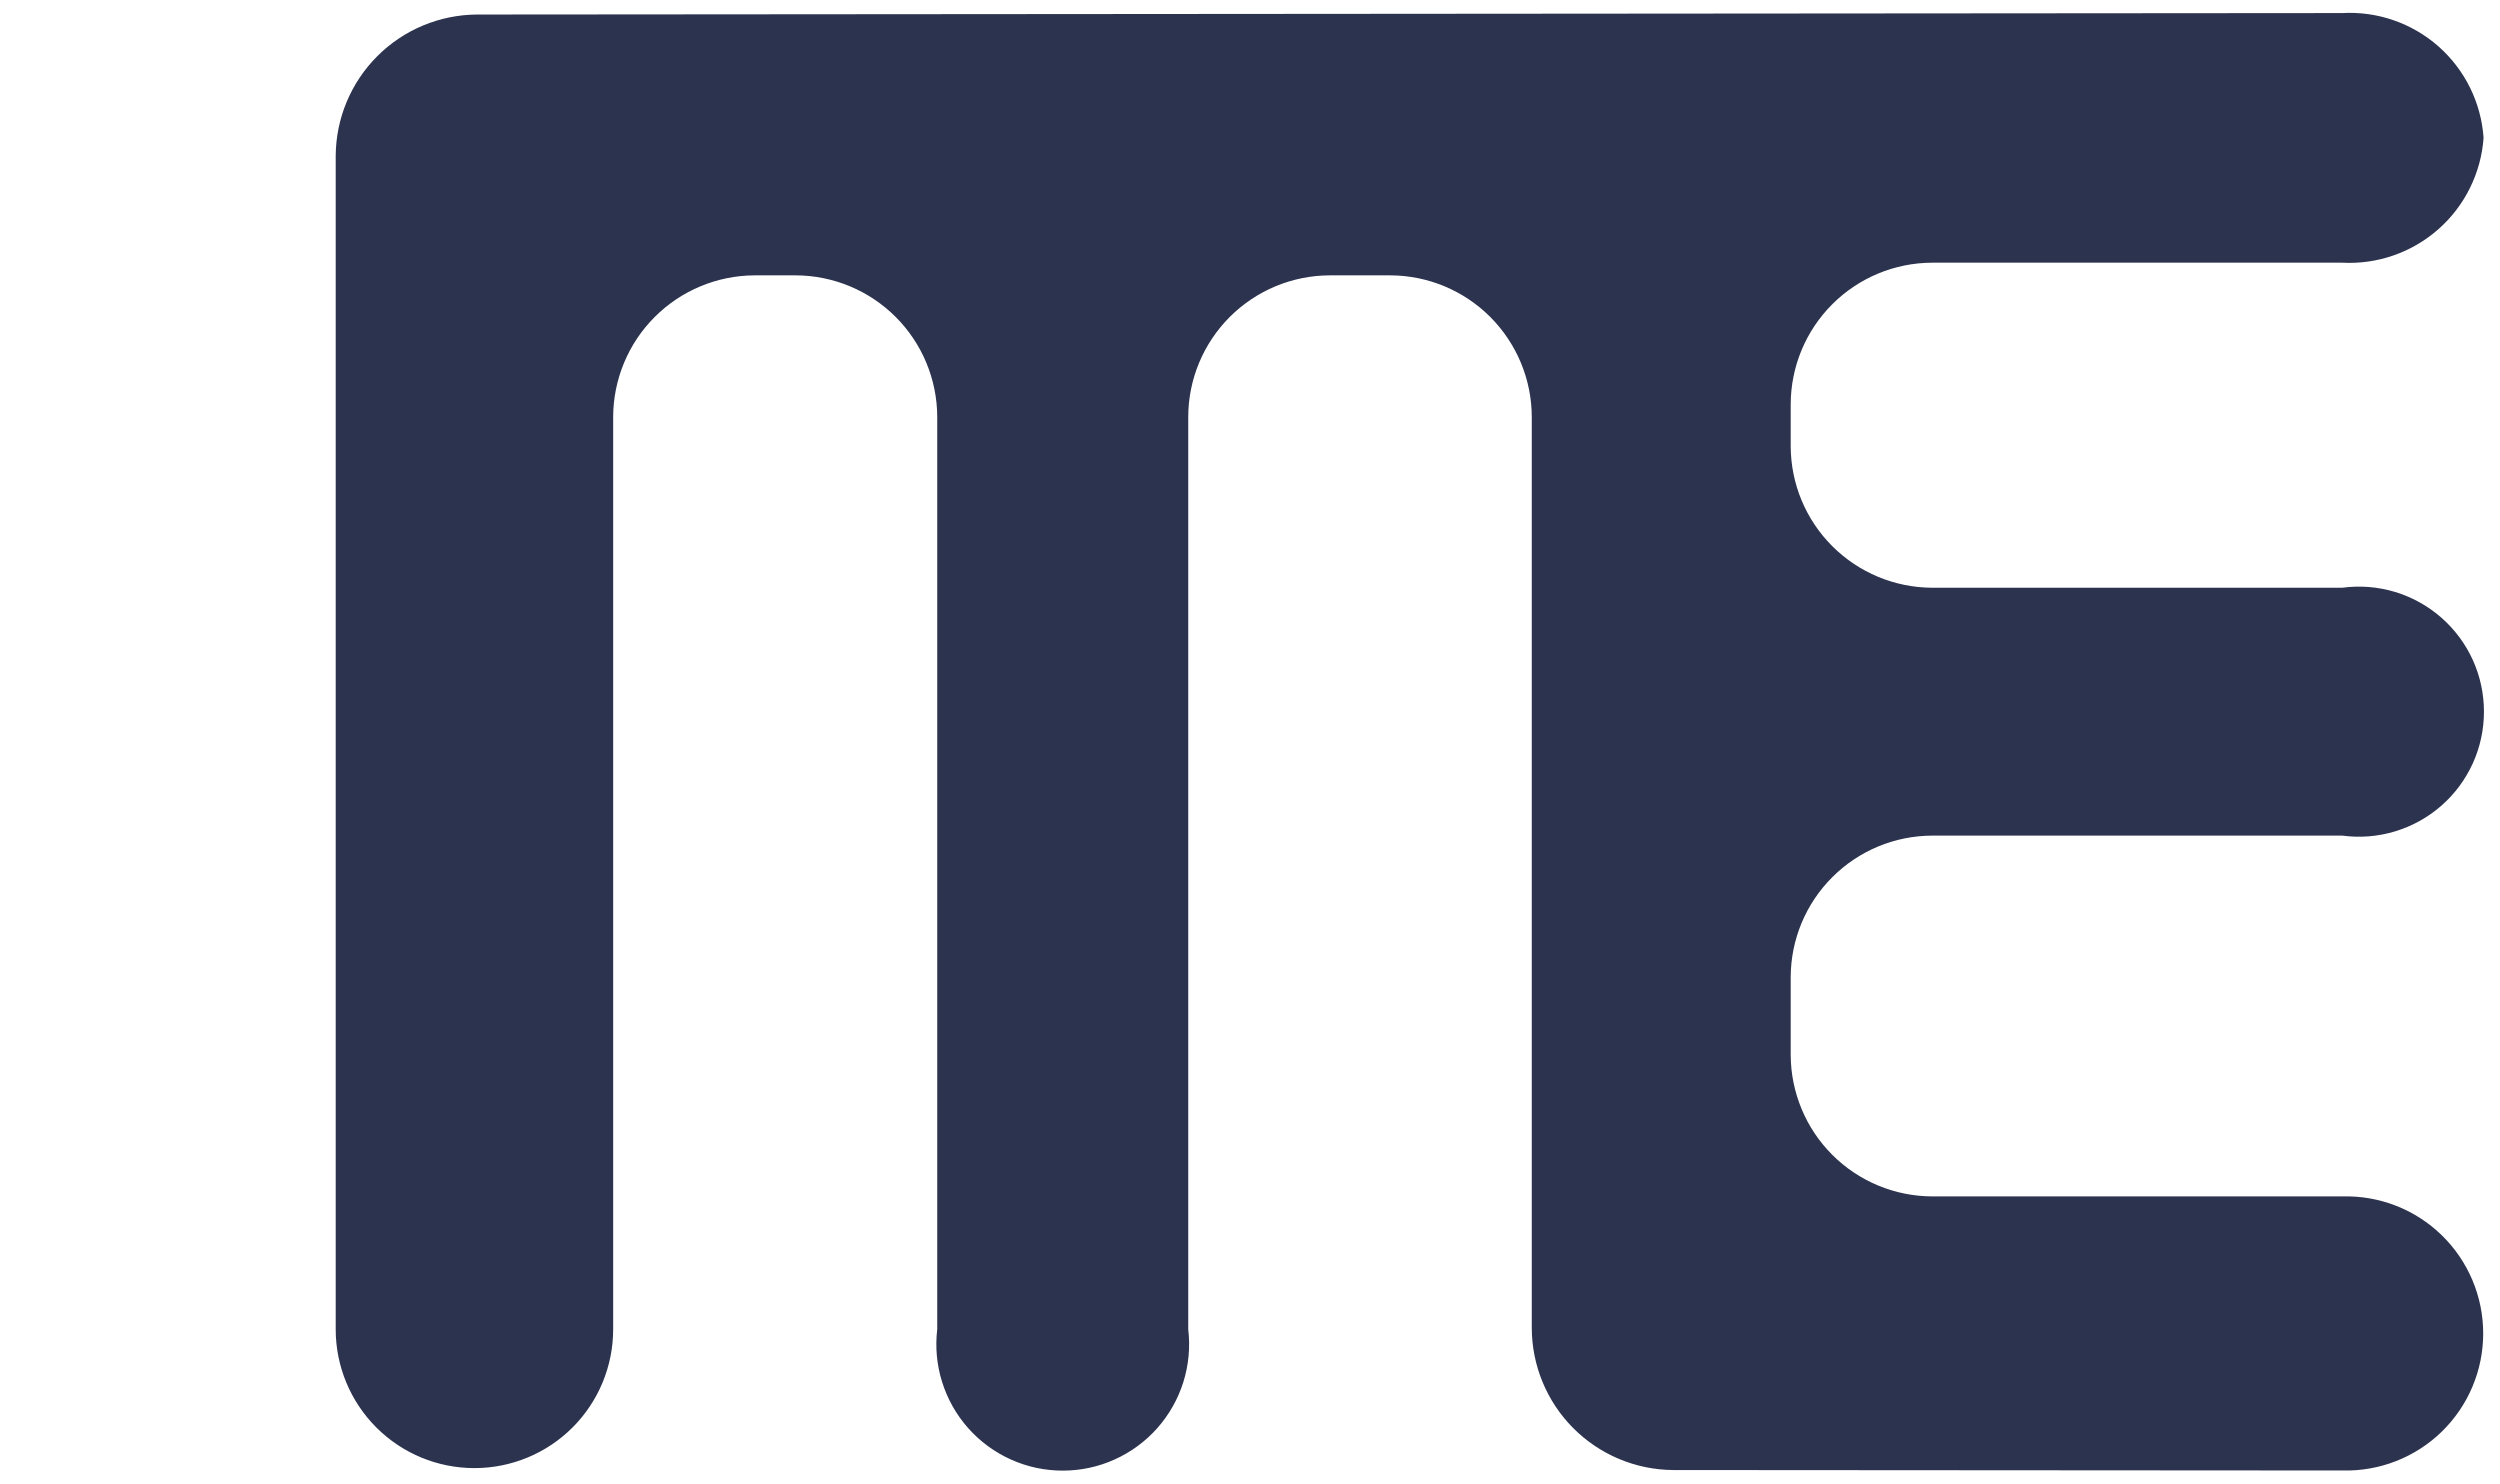 <svg width="123" height="73" viewBox="0 0 53 43" fill="none" xmlns="http://www.w3.org/2000/svg">
<path opacity="0.97" d="M58.157 42.616C58.688 42.63 59.216 42.538 59.711 42.345C60.205 42.152 60.656 41.862 61.037 41.492C61.417 41.122 61.72 40.679 61.926 40.19C62.133 39.701 62.239 39.175 62.239 38.644C62.239 38.113 62.133 37.588 61.926 37.099C61.72 36.61 61.417 36.167 61.037 35.797C60.656 35.426 60.205 35.136 59.711 34.943C59.216 34.75 58.688 34.658 58.157 34.673H46.27C45.184 34.669 44.143 34.236 43.375 33.468C42.607 32.7 42.174 31.659 42.17 30.573V28.317C42.173 27.23 42.606 26.19 43.375 25.422C44.143 24.653 45.184 24.22 46.27 24.217H58.157C58.669 24.285 59.19 24.244 59.684 24.094C60.178 23.945 60.635 23.692 61.024 23.352C61.413 23.012 61.724 22.593 61.938 22.122C62.151 21.652 62.261 21.141 62.261 20.625C62.261 20.108 62.151 19.598 61.938 19.127C61.724 18.657 61.413 18.238 61.024 17.898C60.635 17.558 60.178 17.304 59.684 17.155C59.19 17.006 58.669 16.964 58.157 17.033H46.27C45.184 17.029 44.143 16.596 43.375 15.828C42.606 15.06 42.173 14.019 42.17 12.933V11.713C42.173 10.627 42.606 9.586 43.375 8.817C44.143 8.049 45.184 7.616 46.27 7.613H58.15C59.172 7.668 60.174 7.319 60.941 6.642C61.708 5.965 62.178 5.013 62.25 3.993C62.179 2.972 61.709 2.021 60.942 1.344C60.174 0.668 59.171 0.321 58.15 0.379L4.103 0.421C3.017 0.426 1.977 0.859 1.209 1.627C0.441 2.395 0.008 3.435 0.003 4.521V38.527C0.003 39.593 0.427 40.616 1.181 41.37C1.935 42.124 2.957 42.547 4.023 42.547C5.09 42.547 6.112 42.124 6.866 41.37C7.62 40.616 8.044 39.593 8.044 38.527V12.08C8.048 10.994 8.481 9.953 9.249 9.185C10.017 8.417 11.058 7.984 12.144 7.98H13.336C14.422 7.984 15.463 8.417 16.231 9.185C16.999 9.953 17.432 10.994 17.436 12.08V38.522C17.374 39.036 17.422 39.557 17.577 40.051C17.732 40.546 17.989 41.001 18.333 41.389C18.677 41.776 19.099 42.086 19.571 42.298C20.043 42.511 20.555 42.62 21.073 42.62C21.591 42.62 22.103 42.511 22.575 42.298C23.047 42.086 23.469 41.776 23.813 41.389C24.156 41.001 24.414 40.546 24.569 40.051C24.723 39.557 24.771 39.036 24.71 38.522V12.08C24.713 10.993 25.146 9.953 25.915 9.184C26.683 8.416 27.724 7.983 28.81 7.98H30.566C31.652 7.983 32.693 8.416 33.461 9.184C34.229 9.953 34.663 10.993 34.666 12.08V38.48C34.667 39.569 35.098 40.614 35.866 41.386C36.634 42.159 37.677 42.596 38.766 42.603L58.157 42.616Z" fill="#272E4A"/>
</svg>
